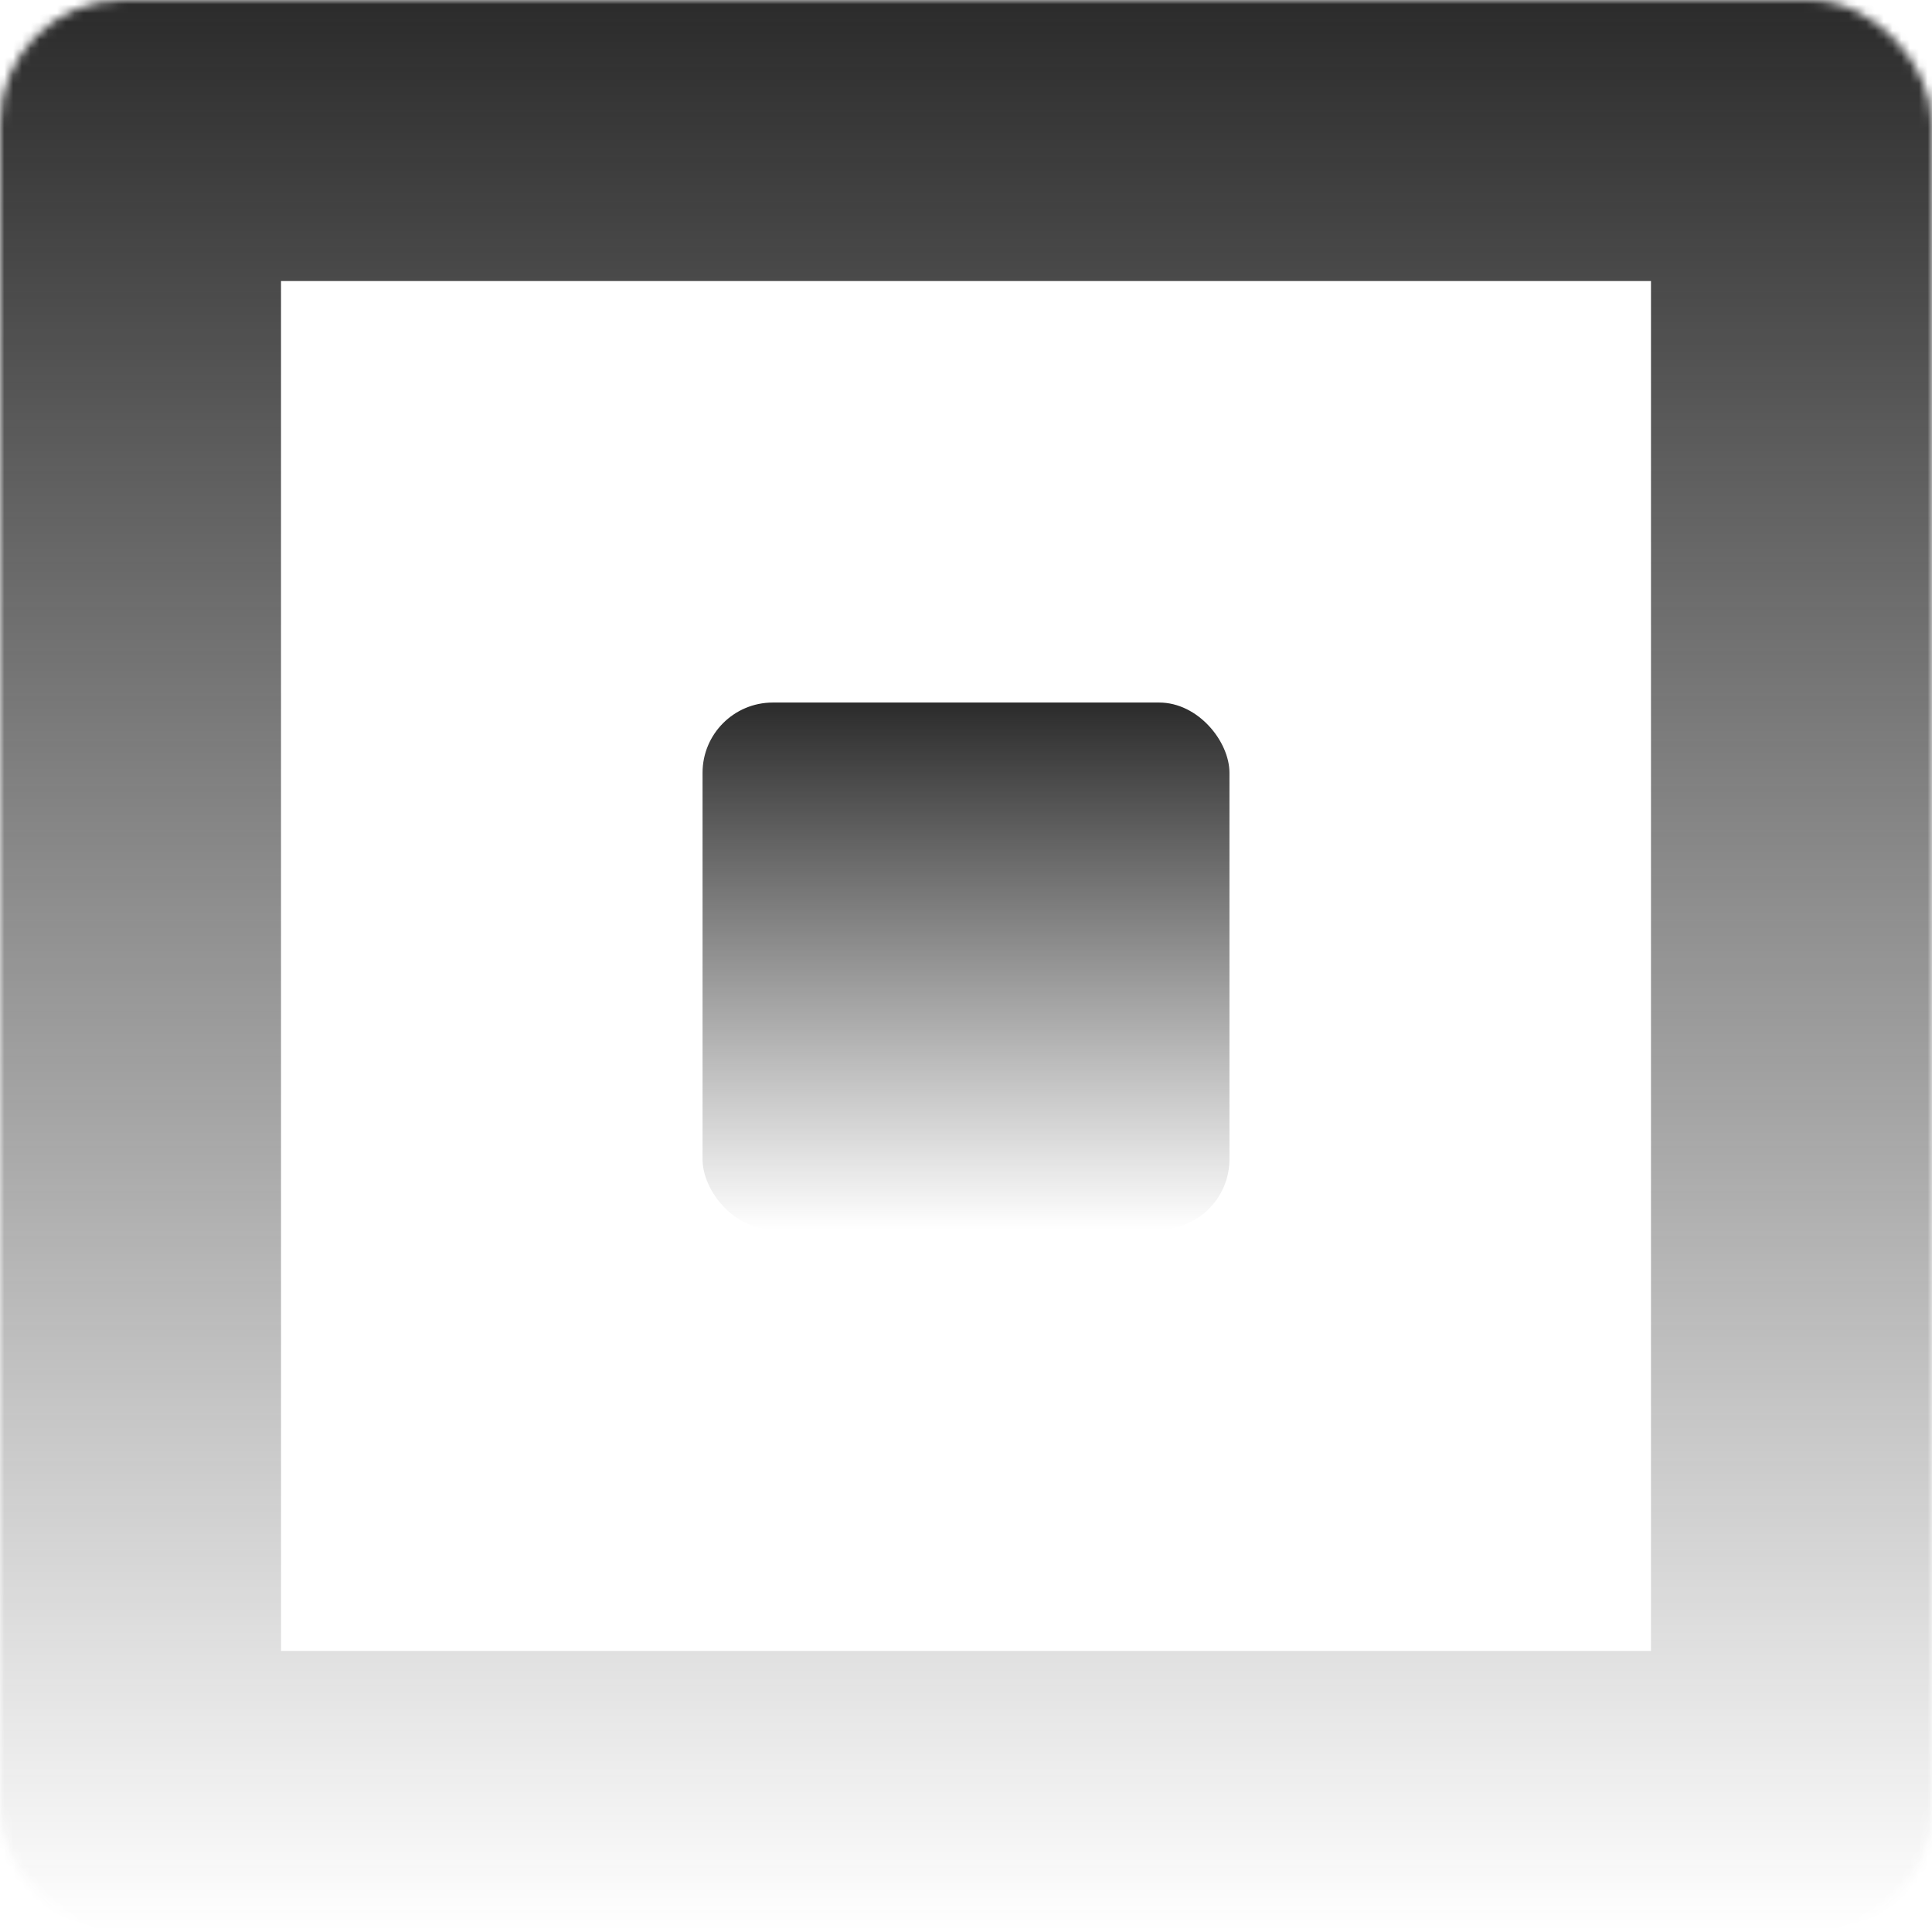 <svg width="220" height="220" viewBox="0 0 220 220" fill="none" xmlns="http://www.w3.org/2000/svg">
<mask id="path-1-inside-1_342_37" fill="white">
<rect width="220" height="220" rx="14"/>
</mask>
<rect width="220" height="220" rx="14" stroke="url(#paint0_linear_342_37)" stroke-width="64" mask="url(#path-1-inside-1_342_37)"/>
<rect x="80" y="80" width="60" height="60" rx="8" fill="url(#paint1_linear_342_37)"/>
<defs>
<linearGradient id="paint0_linear_342_37" x1="110" y1="0" x2="110" y2="220" gradientUnits="userSpaceOnUse">
<stop stop-color="#2B2B2B"/>
<stop offset="1" stop-color="#2B2B2B" stop-opacity="0"/>
</linearGradient>
<linearGradient id="paint1_linear_342_37" x1="110" y1="80" x2="110" y2="140" gradientUnits="userSpaceOnUse">
<stop stop-color="#2B2B2B"/>
<stop offset="1" stop-color="#2B2B2B" stop-opacity="0"/>
</linearGradient>
</defs>
</svg>
